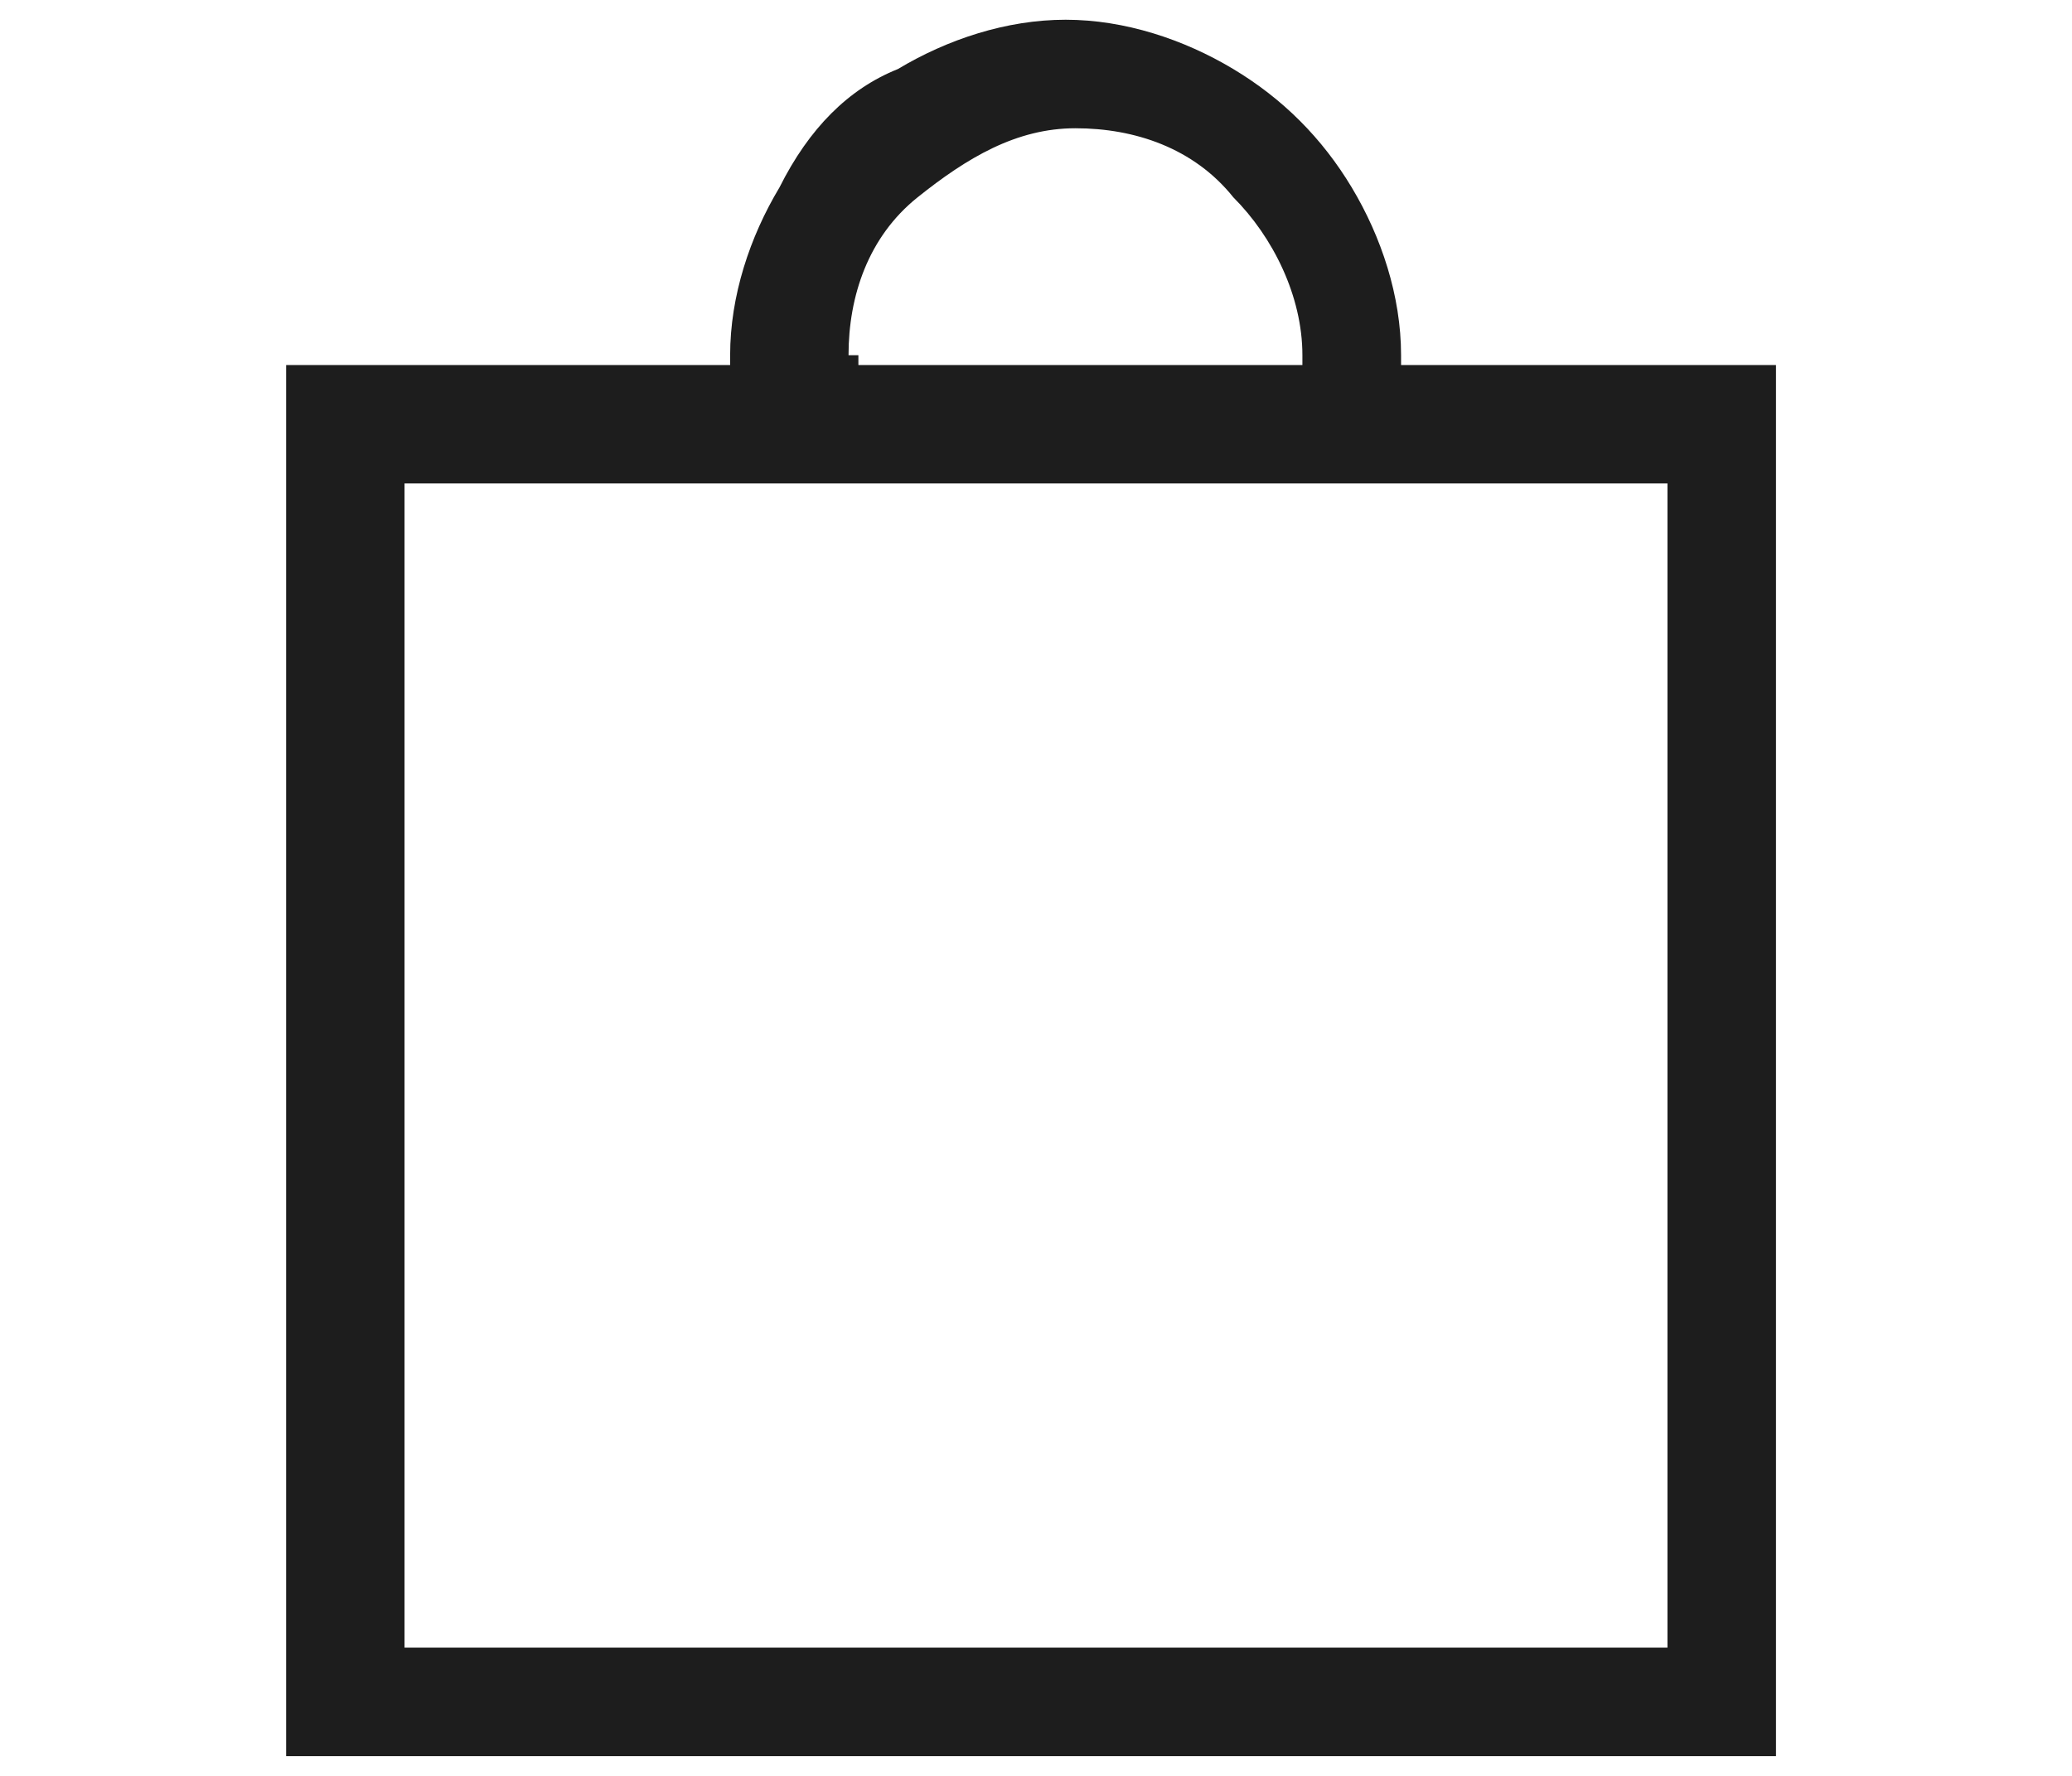 <?xml version="1.0" encoding="utf-8"?>
<!-- Generator: Adobe Illustrator 24.0.2, SVG Export Plug-In . SVG Version: 6.00 Build 0)  -->
<svg version="1.1" id="Layer_1" xmlns="http://www.w3.org/2000/svg" xmlns:xlink="http://www.w3.org/1999/xlink" x="0px" y="0px"
	 width="21px" height="18px" viewBox="0 0 21 18" style="enable-background:new 0 0 21 18;" xml:space="preserve">
<style type="text/css">
	.st0{fill:#1D1D1D;}
</style>
<path class="st0" d="M4.2,17.8l13.8,0l0-14.1l-3.8,0V3.6c0-0.6-0.2-1.2-0.5-1.7c-0.3-0.5-0.7-0.9-1.2-1.2c-0.5-0.3-1.1-0.5-1.7-0.5
	c-0.6,0-1.2,0.2-1.7,0.5C8.6,0.9,8.2,1.3,7.9,1.9C7.6,2.4,7.4,3,7.4,3.6v0.1l-0.1,0l-4.4,0l0,14.1l1.2,0L4.2,17.8z M8.6,3.6
	c0-0.6,0.2-1.2,0.7-1.6s1-0.7,1.6-0.7c0.6,0,1.2,0.2,1.6,0.7c0.4,0.4,0.7,1,0.7,1.6v0.1l-0.1,0l-4.4,0V3.6z M4.1,4.9l12.8,0l0,11.8
	l-12.8,0L4.1,4.9z"/>
</svg>
